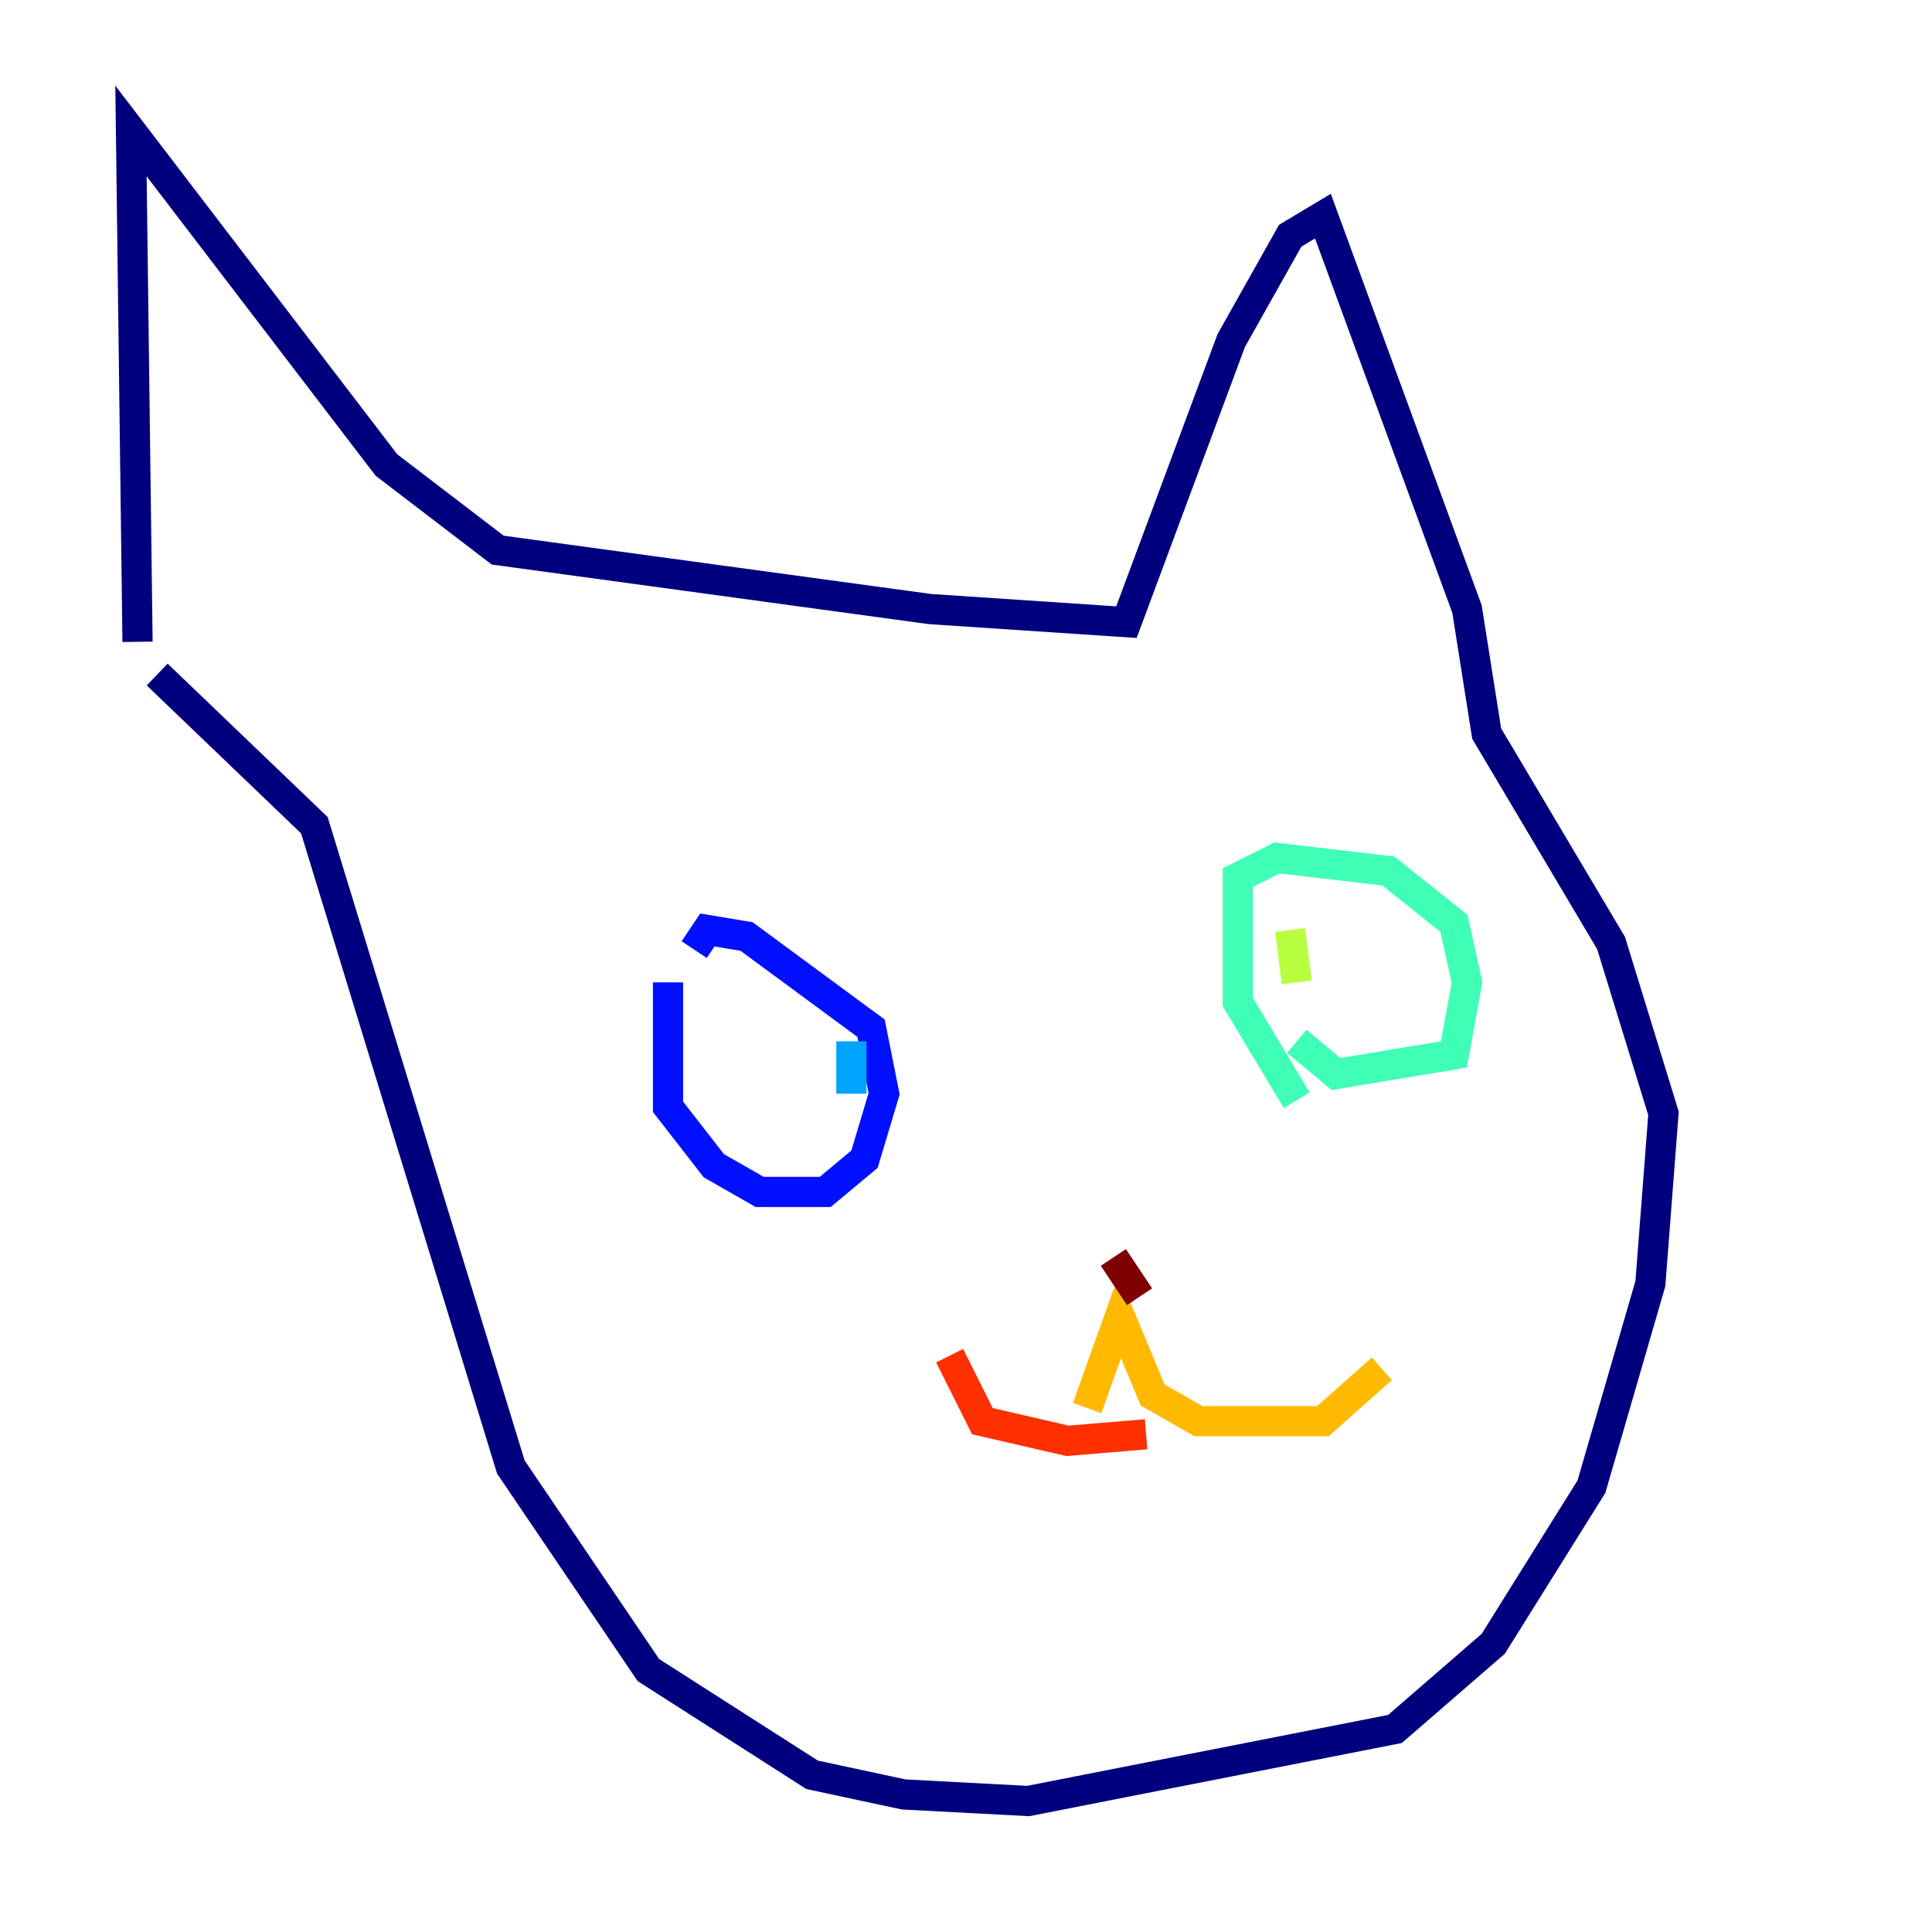 <?xml version="1.0" encoding="utf-8" ?>
<svg baseProfile="tiny" height="128" version="1.2" viewBox="0,0,128,128" width="128" xmlns="http://www.w3.org/2000/svg" xmlns:ev="http://www.w3.org/2001/xml-events" xmlns:xlink="http://www.w3.org/1999/xlink"><defs /><polyline fill="none" points="9.112,42.522 8.678,8.678 25.6,30.807 32.976,36.447 61.614,40.352 74.63,41.22 81.573,22.563 85.478,15.62 87.647,14.319 97.193,40.352 98.495,48.597 106.739,62.481 110.21,73.763 109.342,85.044 105.437,98.495 98.929,108.909 92.42,114.549 68.122,119.322 59.878,118.888 53.803,117.586 42.956,110.644 33.844,97.193 20.827,54.671 10.414,44.691" stroke="#00007f" stroke-width="2" /><polyline fill="none" points="44.258,65.085 44.258,73.329 47.295,77.234 50.332,78.969 54.671,78.969 57.275,76.8 58.576,72.461 57.709,68.122 49.464,62.047 46.861,61.614 45.993,62.915" stroke="#0010ff" stroke-width="2" /><polyline fill="none" points="56.407,68.99 56.407,72.461" stroke="#00a4ff" stroke-width="2" /><polyline fill="none" points="85.912,72.895 82.007,66.386 82.007,58.142 84.61,56.841 91.986,57.709 96.325,61.18 97.193,65.085 96.325,69.858 88.515,71.159 85.912,68.99" stroke="#3fffb7" stroke-width="2" /><polyline fill="none" points="85.478,61.614 85.912,65.085" stroke="#b7ff3f" stroke-width="2" /><polyline fill="none" points="72.027,93.288 74.197,87.214 76.366,92.42 79.403,94.156 87.647,94.156 91.552,90.685" stroke="#ffb900" stroke-width="2" /><polyline fill="none" points="75.932,95.024 70.725,95.458 65.085,94.156 62.915,89.817" stroke="#ff3000" stroke-width="2" /><polyline fill="none" points="75.498,85.912 73.763,83.308" stroke="#7f0000" stroke-width="2" /></svg>